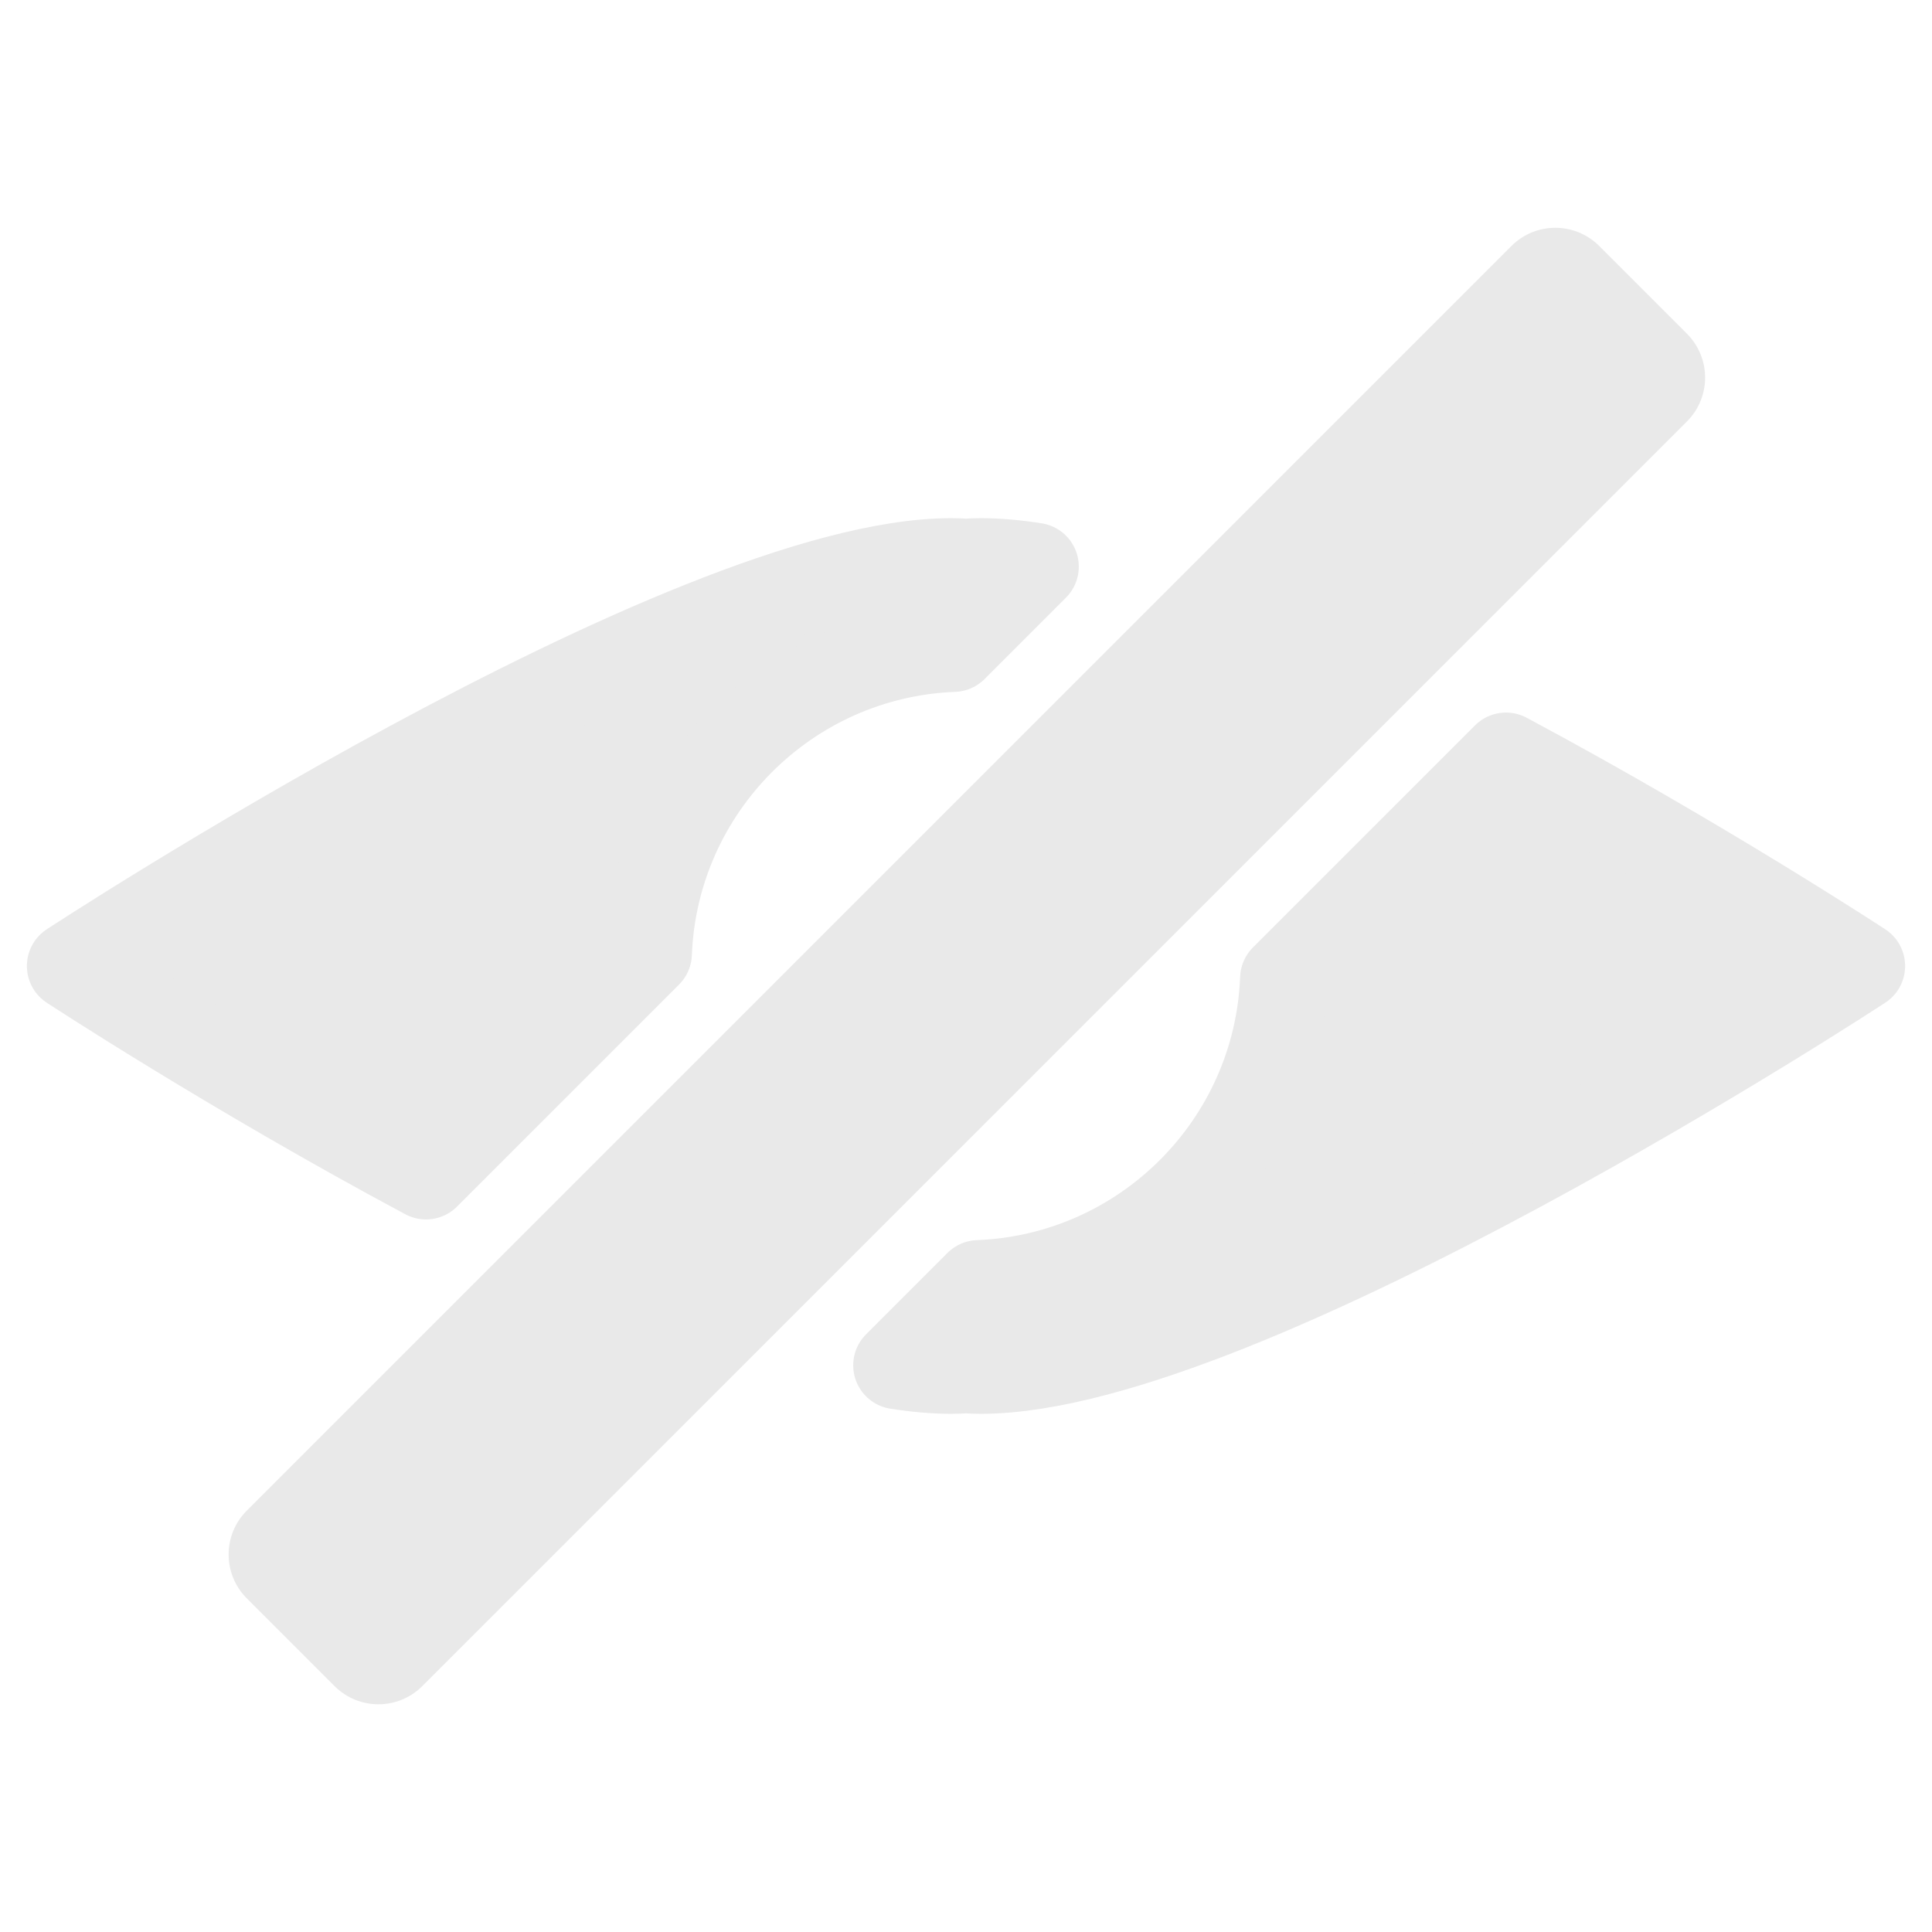 <?xml version="1.0" encoding="UTF-8" standalone="no"?>
<!DOCTYPE svg PUBLIC "-//W3C//DTD SVG 1.1//EN" "http://www.w3.org/Graphics/SVG/1.1/DTD/svg11.dtd">
<svg width="100%" height="100%" viewBox="0 0 128 128" version="1.1" xmlns="http://www.w3.org/2000/svg" xmlns:xlink="http://www.w3.org/1999/xlink" xml:space="preserve" xmlns:serif="http://www.serif.com/" style="fill-rule:evenodd;clip-rule:evenodd;stroke-linecap:round;stroke-linejoin:round;stroke-miterlimit:1.5;">
    <g transform="matrix(1,0,0,1,-178,0)">
        <rect id="Artboard2" x="178" y="0" width="128" height="128" style="fill:none;"/>
        <g id="Artboard21" serif:id="Artboard2">
            <g transform="matrix(1.001,1.001,-0.7,0.7,50.429,-217.226)">
                <path d="M242,4.149C242,1.859 240.699,0 239.096,0L233.289,0C231.686,0 230.385,1.859 230.385,4.149L230.385,123.851C230.385,126.141 231.686,128 233.289,128L239.096,128C240.699,128 242,126.141 242,123.851L242,4.149Z" style="fill:rgb(233,233,233);"/>
            </g>
            <path d="M277.776,50.114C290.587,56.967 301.314,64 301.314,64C301.314,64 260.489,90.764 242.993,90.764C242.66,90.764 242.33,90.753 242,90.73C241.67,90.753 241.34,90.764 241.007,90.764C239.903,90.764 238.706,90.658 237.432,90.458L242.824,85.065C253.804,84.643 262.642,75.805 263.065,64.824L277.776,50.114ZM206.224,77.886C193.413,71.033 182.686,64 182.686,64C182.686,64 223.511,37.236 241.007,37.236C241.34,37.236 241.67,37.247 242,37.27C242.33,37.247 242.66,37.236 242.993,37.236C244.097,37.236 245.294,37.342 246.568,37.542L241.176,42.935C230.196,43.357 221.358,52.195 220.935,63.176L206.224,77.886Z" style="fill:rgb(233,233,233);stroke:rgb(233,233,233);stroke-width:5.81px;"/>
        </g>
    </g>
</svg>
